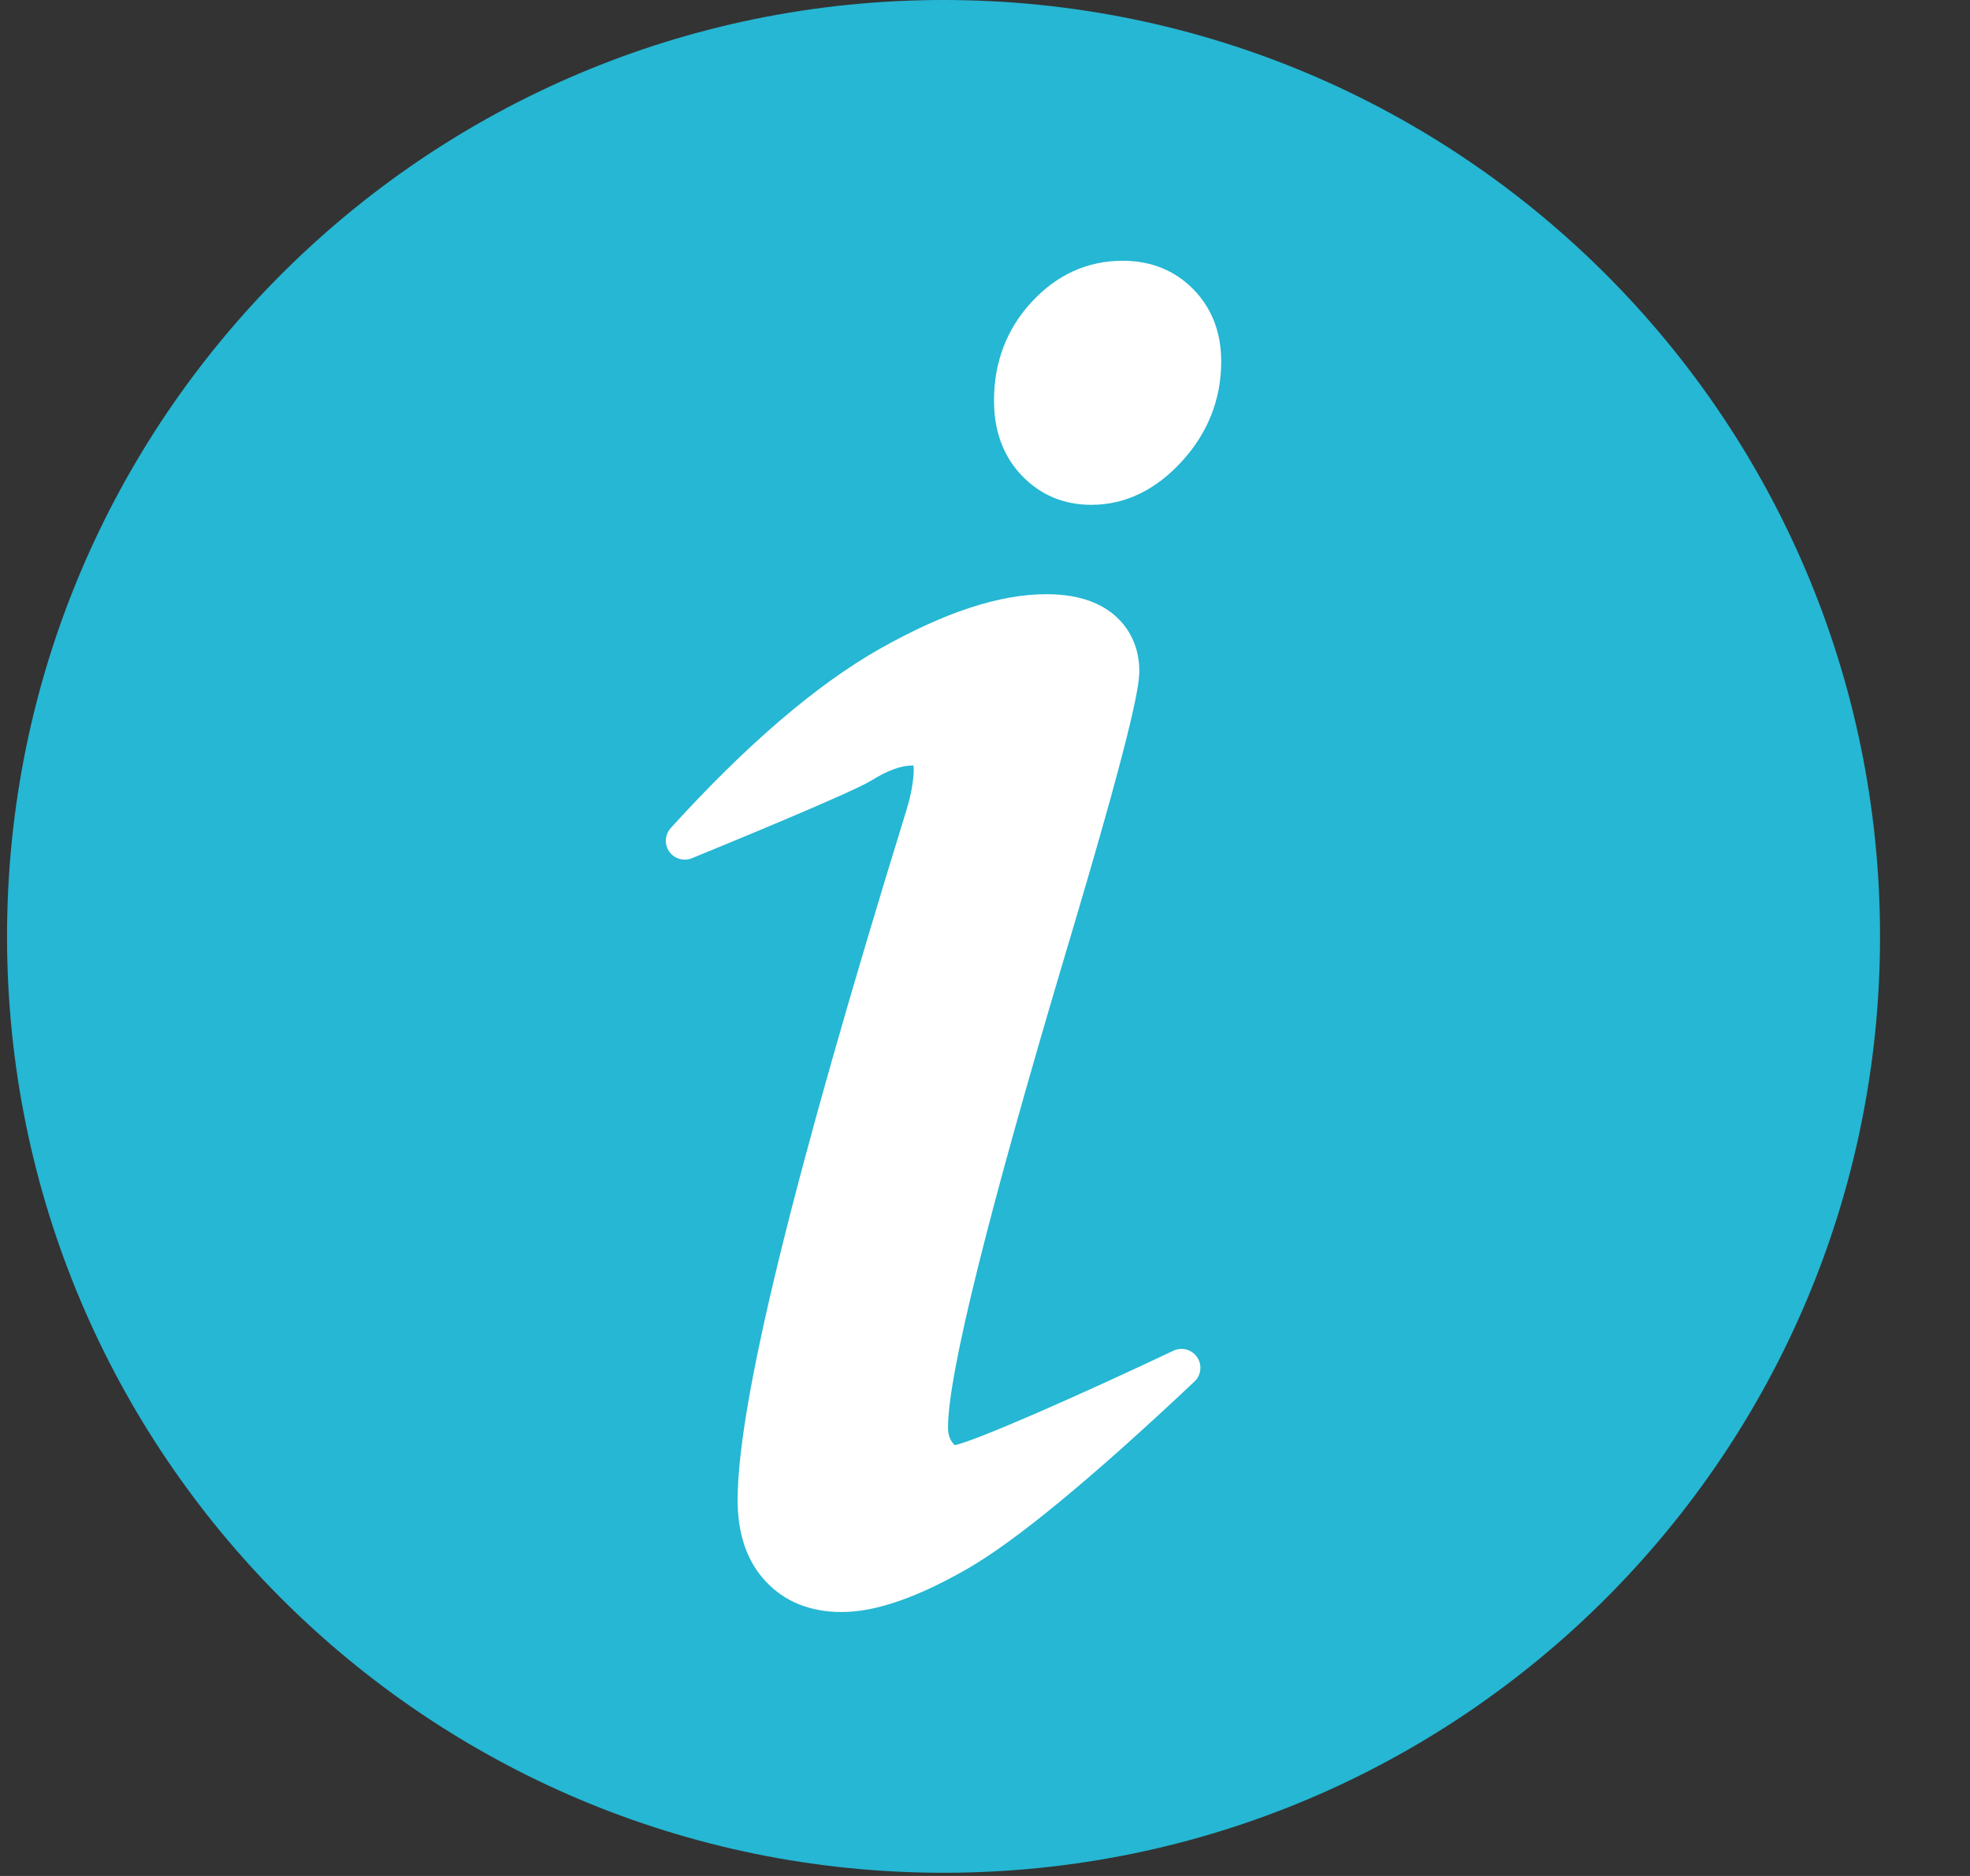 <svg width="21" height="20" viewBox="0 0 21 20" fill="none" xmlns="http://www.w3.org/2000/svg">
<rect x="0" y="0" width="21" height="20" fill="#333333" stroke="none"/>
<path d="M20.041 9.983C20.041 4.469 15.572 0 10.058 0C4.545 0 0.075 4.469 0.075 9.983C0.075 15.496 4.545 19.966 10.058 19.966C15.572 19.966 20.041 15.496 20.041 9.983Z" fill="#25B7D3"/>
<path d="M12.761 14.469C12.705 14.387 12.598 14.358 12.509 14.4C11.52 14.869 10.397 15.364 10.177 15.407C10.171 15.402 10.162 15.393 10.151 15.377C10.121 15.337 10.106 15.284 10.106 15.216C10.106 14.656 10.528 12.954 11.361 10.157C12.064 7.806 12.145 7.32 12.145 7.158C12.145 6.909 12.049 6.698 11.869 6.549C11.697 6.407 11.457 6.335 11.156 6.335C10.654 6.335 10.073 6.526 9.379 6.917C8.707 7.297 7.956 7.94 7.15 8.828C7.087 8.898 7.08 9.002 7.134 9.079C7.188 9.156 7.288 9.185 7.375 9.15C7.658 9.034 9.081 8.451 9.289 8.321C9.458 8.215 9.606 8.161 9.726 8.161C9.73 8.161 9.734 8.161 9.737 8.161C9.738 8.169 9.74 8.181 9.74 8.198C9.74 8.321 9.714 8.466 9.665 8.629C8.452 12.558 7.863 14.967 7.863 15.993C7.863 16.355 7.963 16.647 8.162 16.859C8.364 17.076 8.637 17.186 8.972 17.186C9.33 17.186 9.766 17.037 10.304 16.73C10.824 16.432 11.619 15.778 12.733 14.729C12.805 14.661 12.817 14.551 12.761 14.469Z" fill="white"/>
<path d="M12.722 3.085C12.524 2.883 12.27 2.78 11.969 2.78C11.593 2.78 11.265 2.928 10.996 3.221C10.73 3.509 10.596 3.863 10.596 4.272C10.596 4.595 10.695 4.863 10.89 5.068C11.088 5.276 11.338 5.382 11.634 5.382C11.994 5.382 12.32 5.225 12.601 4.916C12.878 4.612 13.018 4.254 13.018 3.853C13.018 3.545 12.919 3.287 12.722 3.085Z" fill="white"/>
</svg>
